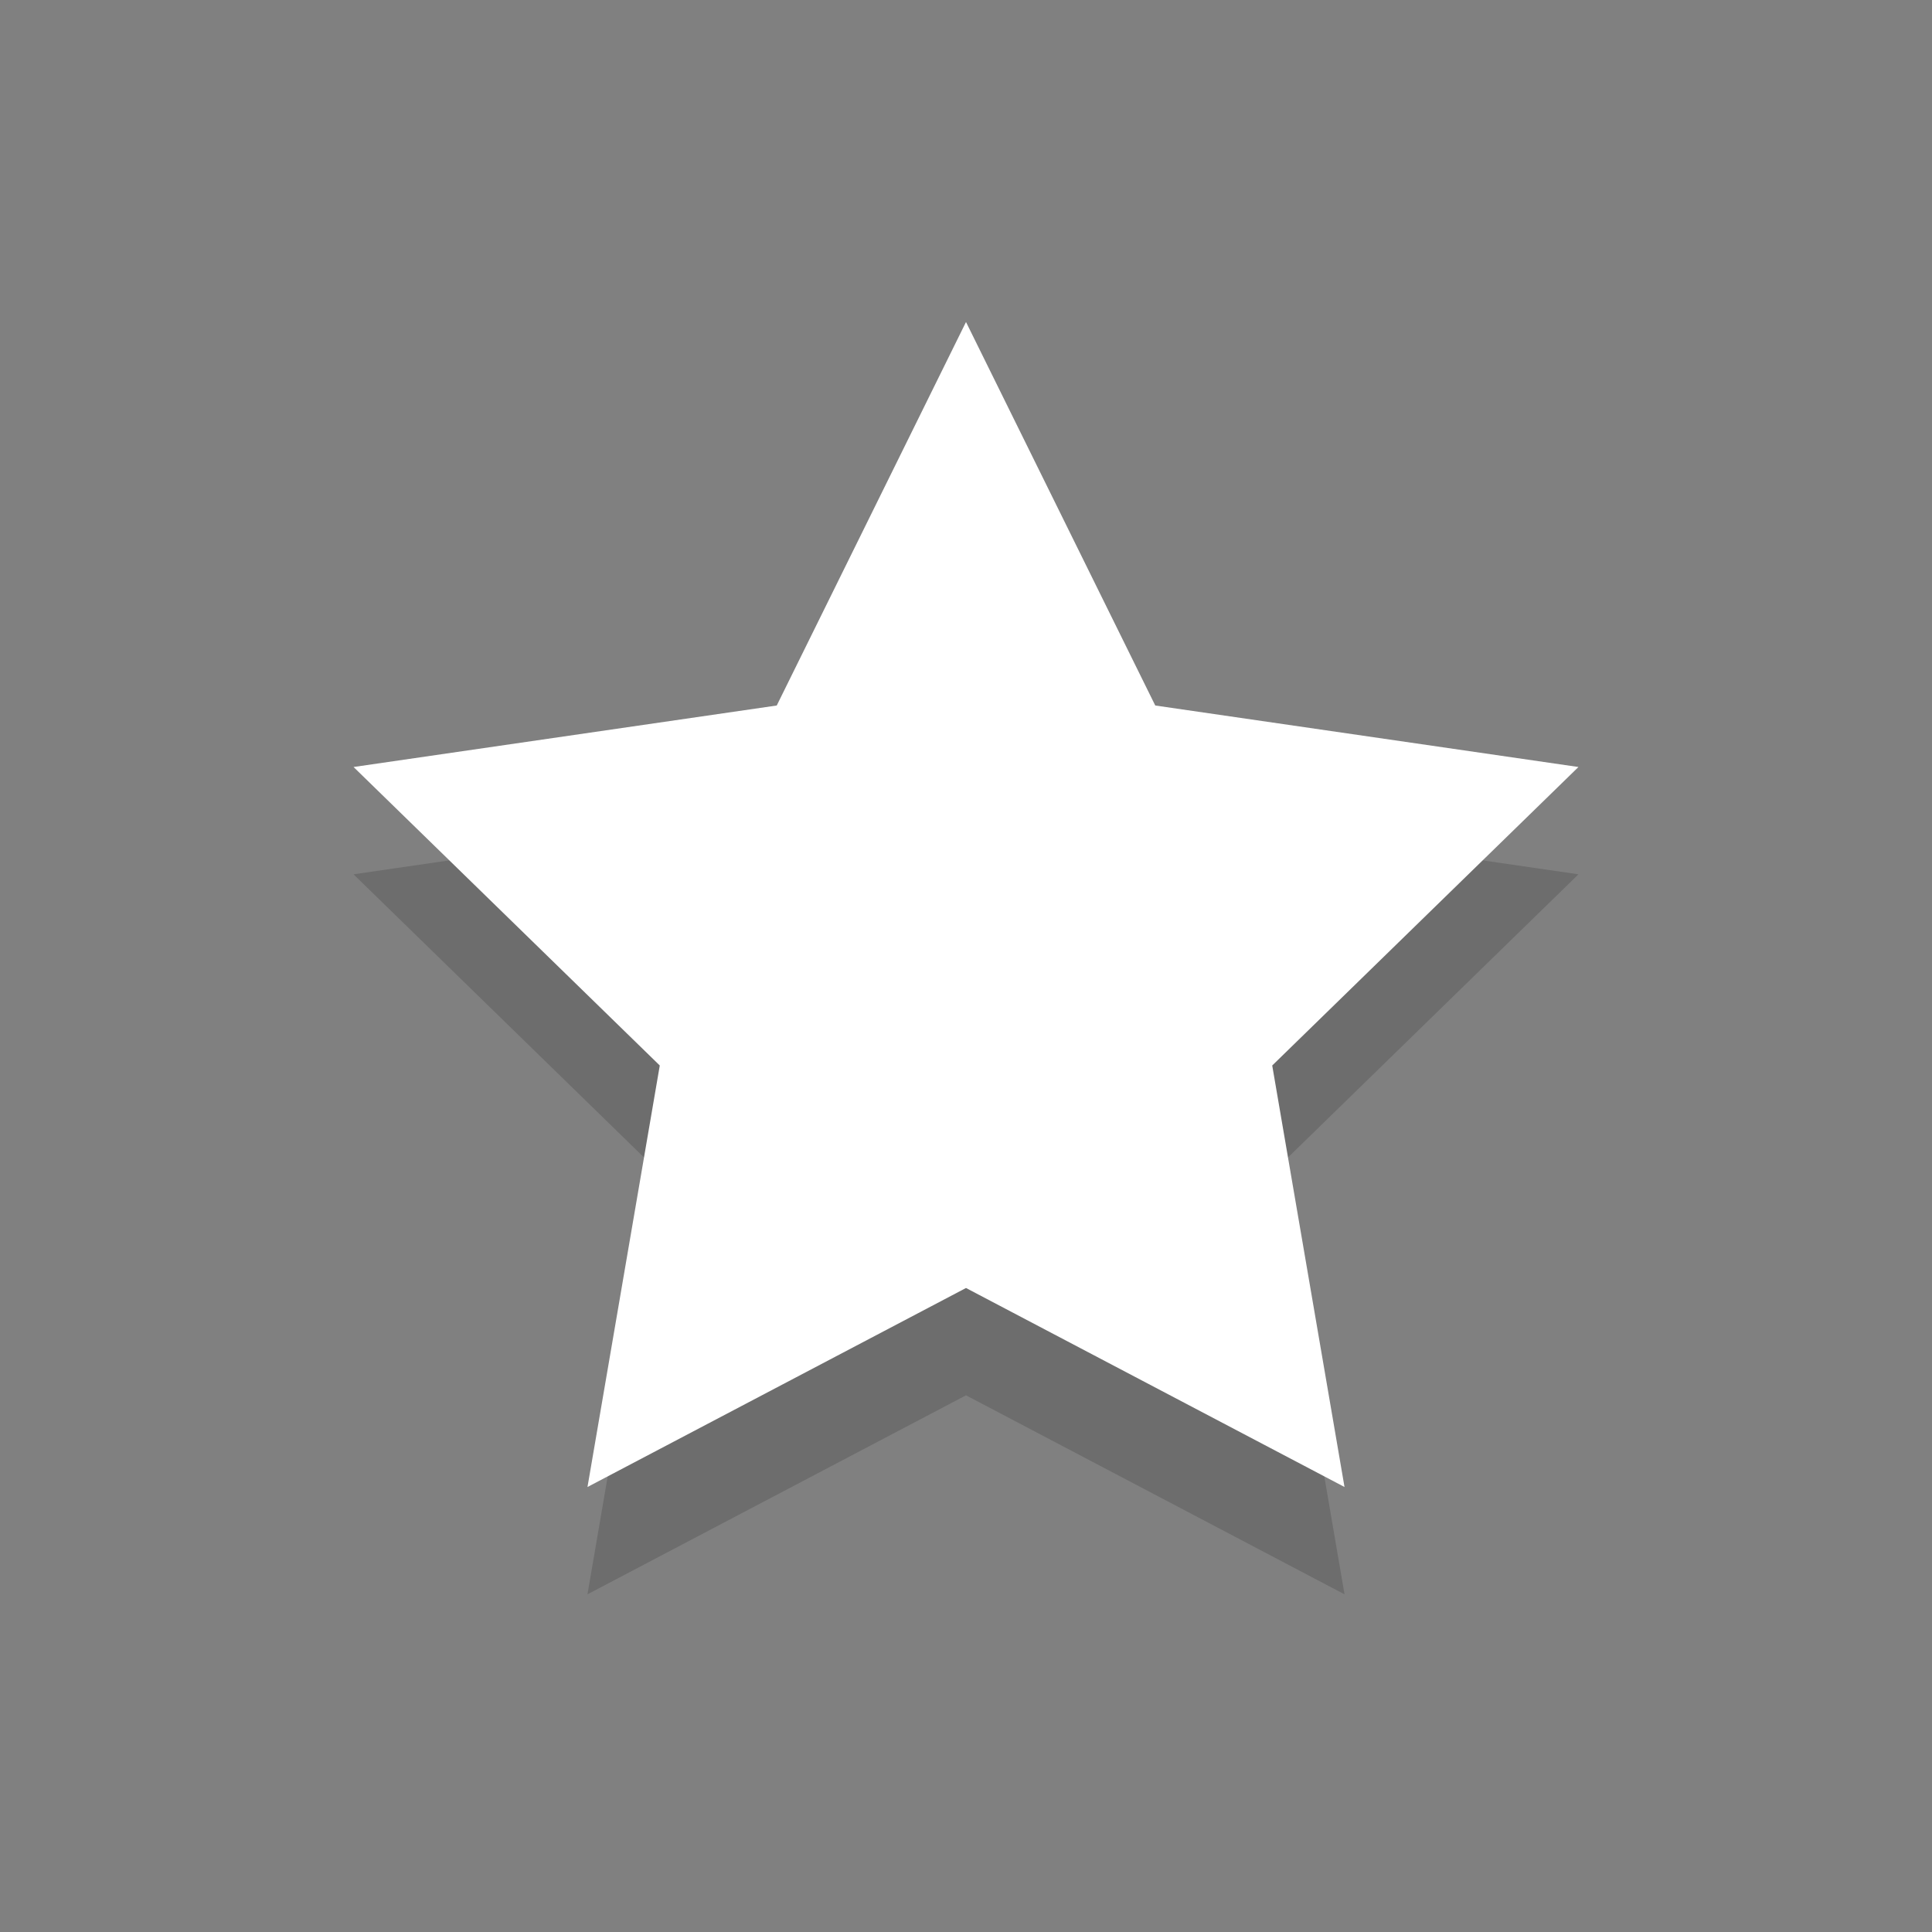 <svg viewBox="0 0 24 24" fill="none" xmlns="http://www.w3.org/2000/svg">
<rect x="0" y="0" width="24" height="24" fill="#808080" stroke="none"/>
<path opacity="0.15" d="M12 5.333L14.351 10.097L19.608 10.861L15.804 14.569L16.702 19.805L12 17.333L7.298 19.805L8.196 14.569L4.392 10.861L9.649 10.097L12 5.333Z" fill="black"/>
<path d="M12 4L14.351 8.764L19.608 9.528L15.804 13.236L16.702 18.472L12 16L7.298 18.472L8.196 13.236L4.392 9.528L9.649 8.764L12 4Z" fill="white"/>
</svg>
